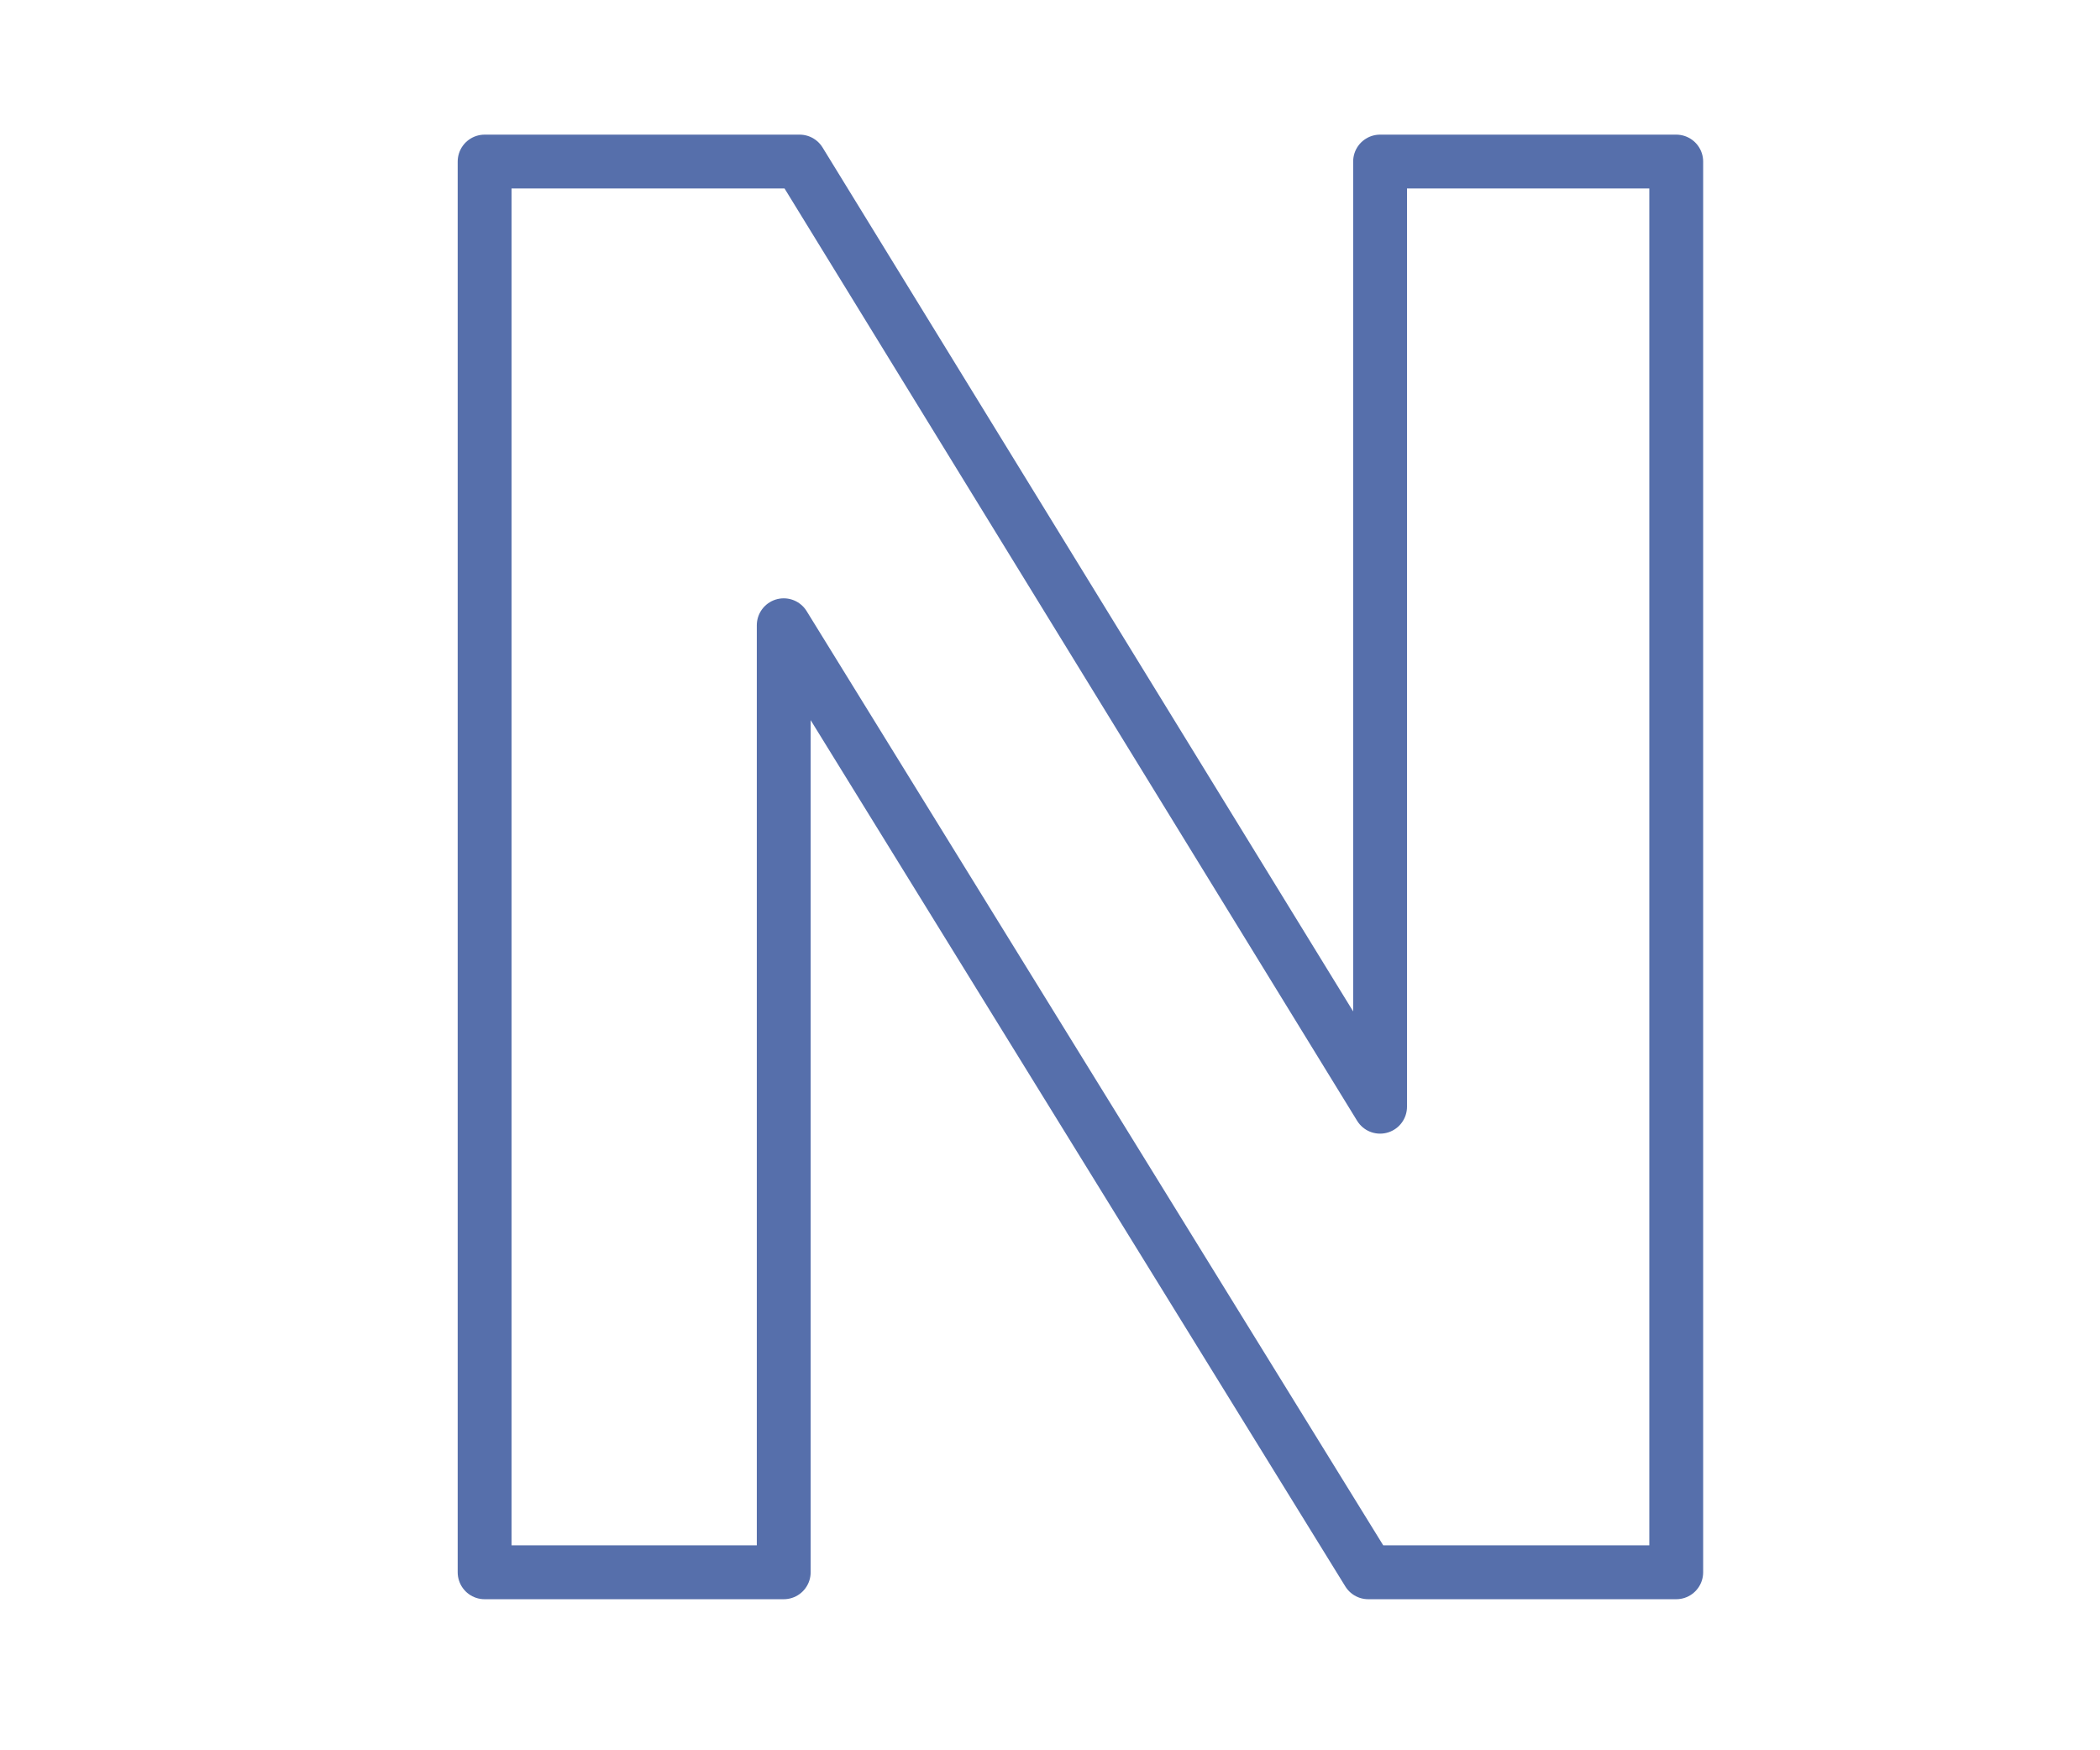 <svg xmlns="http://www.w3.org/2000/svg" viewBox="-11 -5 66 65" widht="55px" height="55px">
    <defs>
        <style>
            .cls-1{
                fill:none;
                stroke:#566fab;
                stroke-linecap:round;
                stroke-linejoin:round;
                stroke-width:2px;
            }
        </style>
    </defs>
    <title>letter</title>
    <g id="Слой_2" data-name="Слой 2">
        <g id="Слой_1-2" data-name="Слой 1">
            <path class="cls-1" d="M1,1H12.7L34.26,36.1V1h11V53.39H33.82L12.11,18.22V53.39H1Z"/>
        </g>
    </g>
</svg>